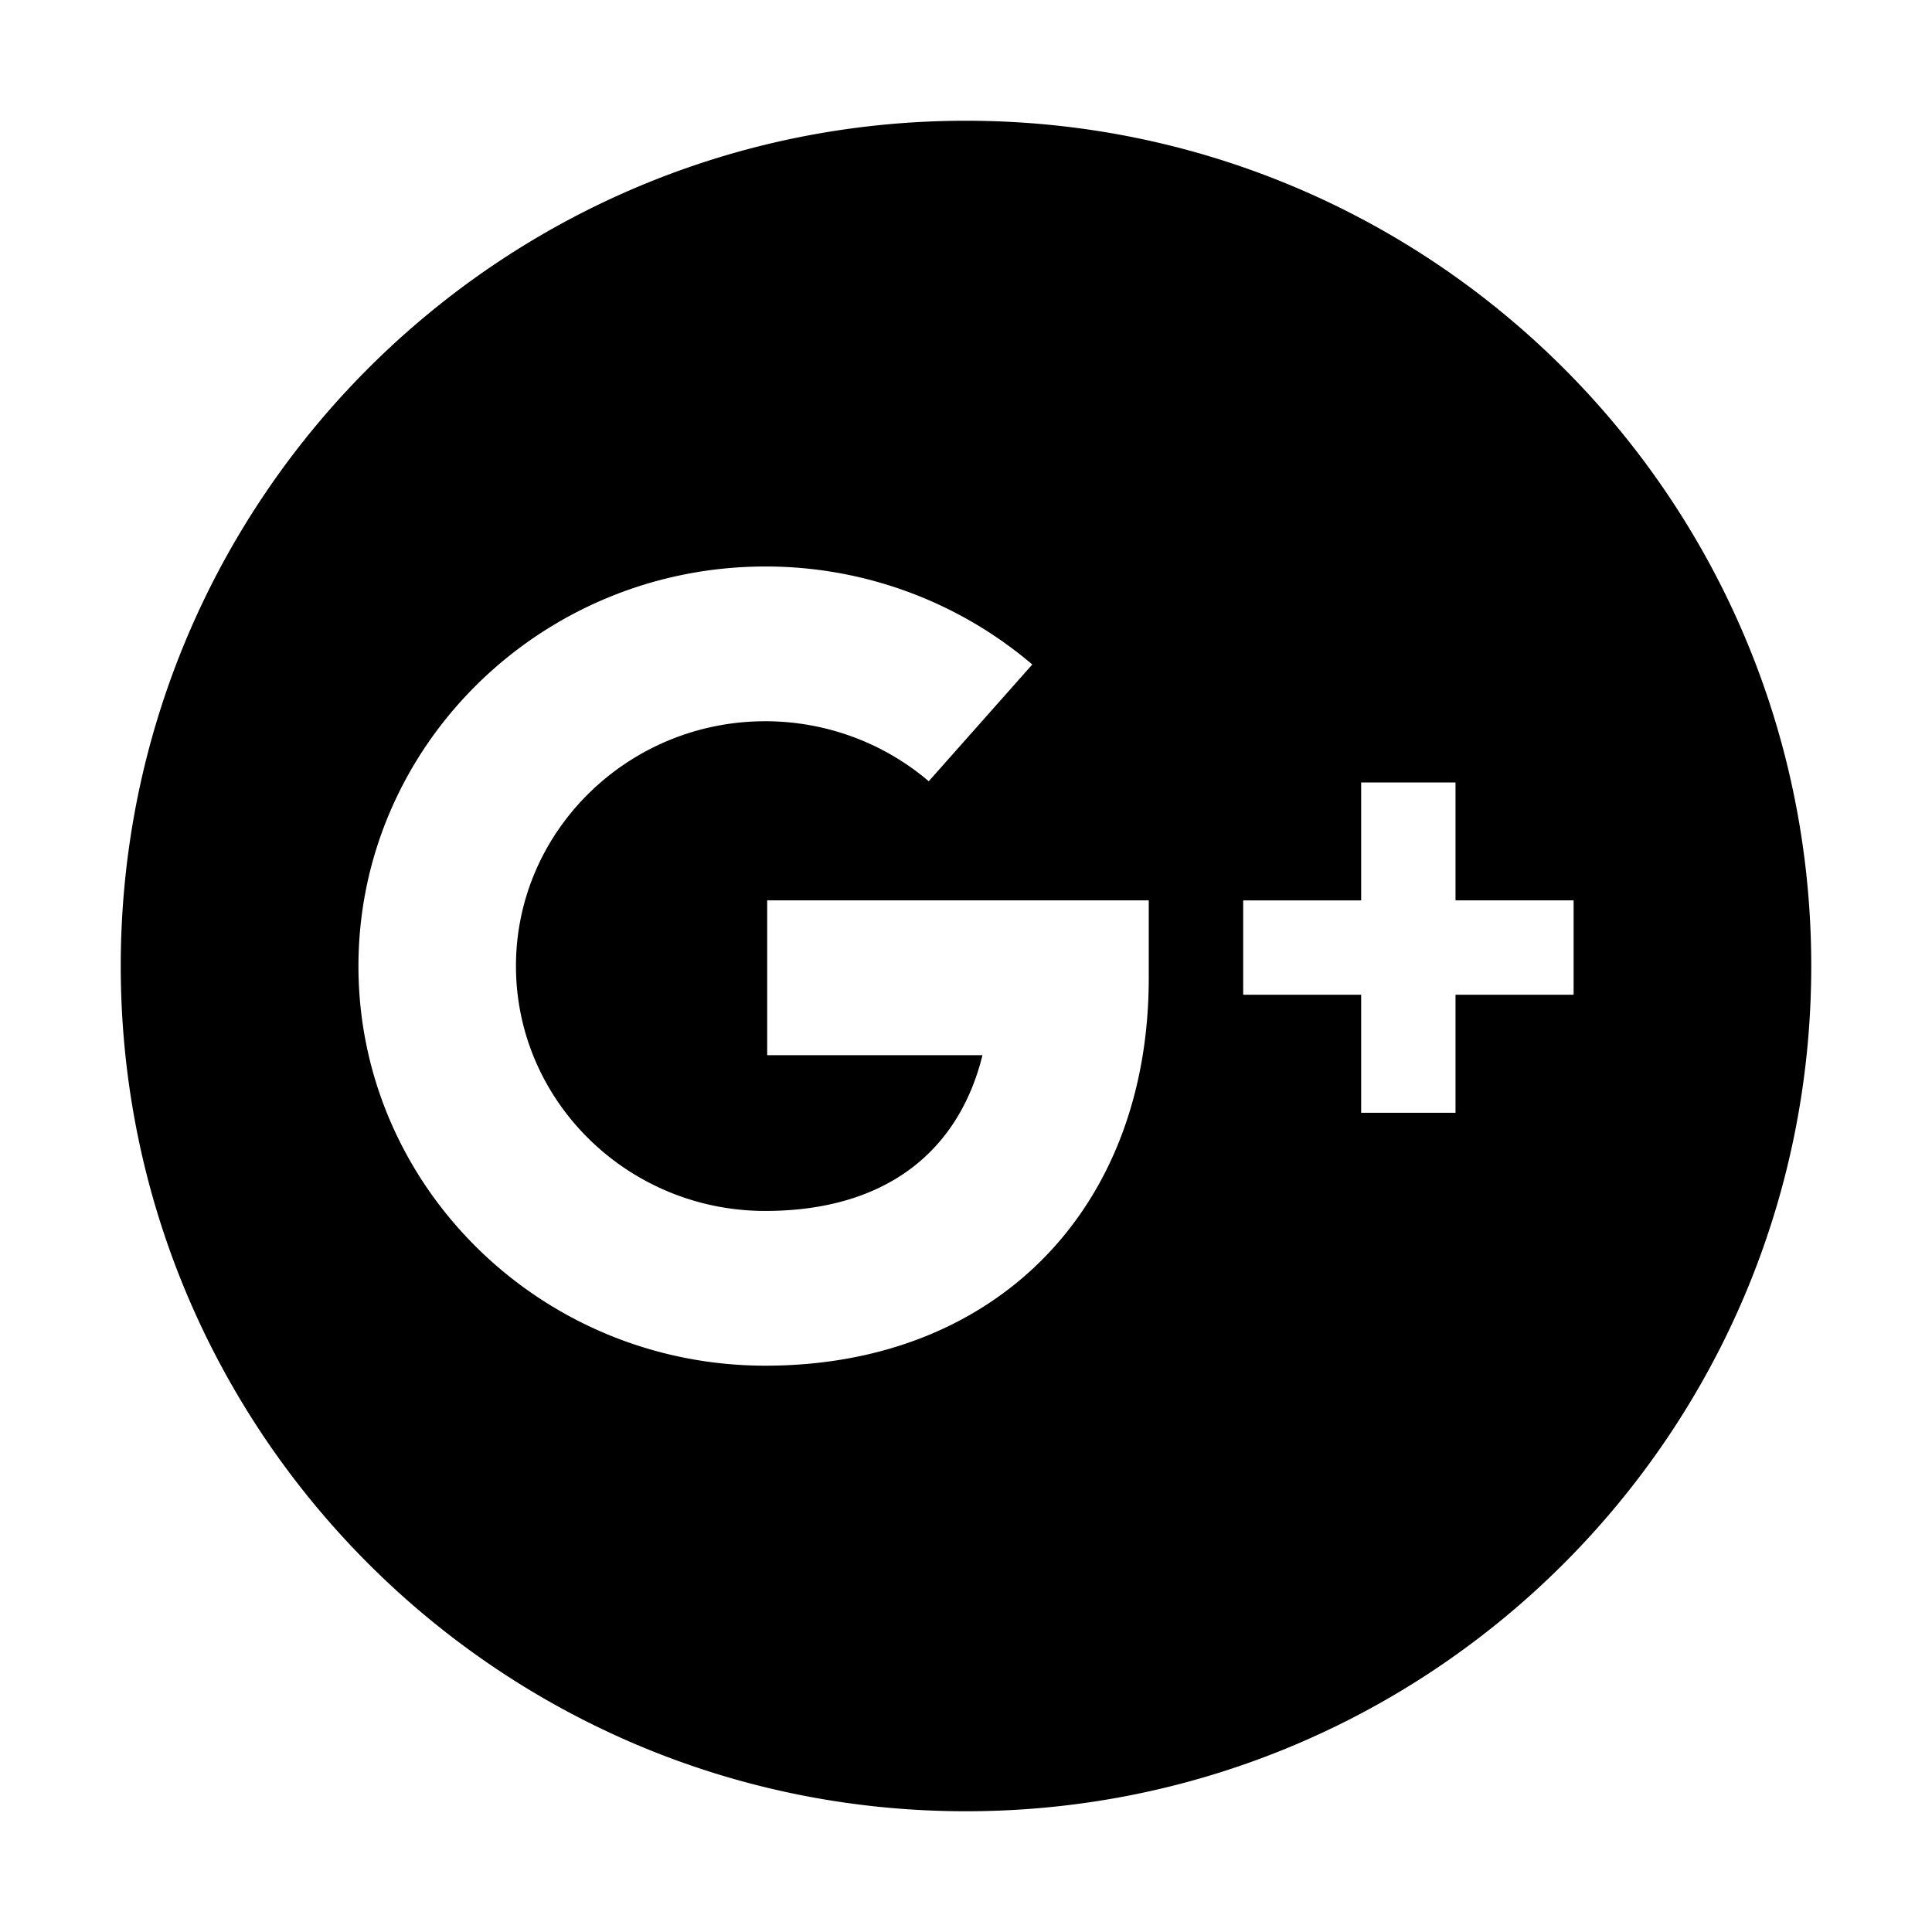 <?xml version="1.0" standalone="no"?><!DOCTYPE svg PUBLIC "-//W3C//DTD SVG 1.1//EN" "http://www.w3.org/Graphics/SVG/1.1/DTD/svg11.dtd"><svg t="1608433523603" class="icon" viewBox="0 0 1024 1024" version="1.1" xmlns="http://www.w3.org/2000/svg" p-id="24989" xmlns:xlink="http://www.w3.org/1999/xlink" width="200" height="200"><defs><style type="text/css"></style></defs><path d="M834.048 477.216h-62.592V414.72h-50.016v62.528h-62.528v49.984h62.528v62.56h50.016v-62.56h62.592v-49.984zM405.664 723.84c121.568 0 203.264-82.656 203.2-205.6v-41.024h-202.24v82.048h114.112c-13.12 52.992-53.472 82.56-115.136 82.56-72.832 0-132.128-58.24-132.128-129.792 0-71.52 59.328-129.76 132.16-129.76 31.84 0 62.624 11.328 86.624 31.808l54.88-61.888a217.856 217.856 0 0 0-141.472-51.936c-118.912 0-215.68 95.04-215.68 211.84 0 116.736 96.736 211.744 215.68 211.744zM512 64c247.456 0 448 200.544 448 448 0 247.392-200.544 448-448 448-247.424 0-448-200.608-448-448C64 264.544 264.576 64 512 64z" p-id="24990"></path></svg>